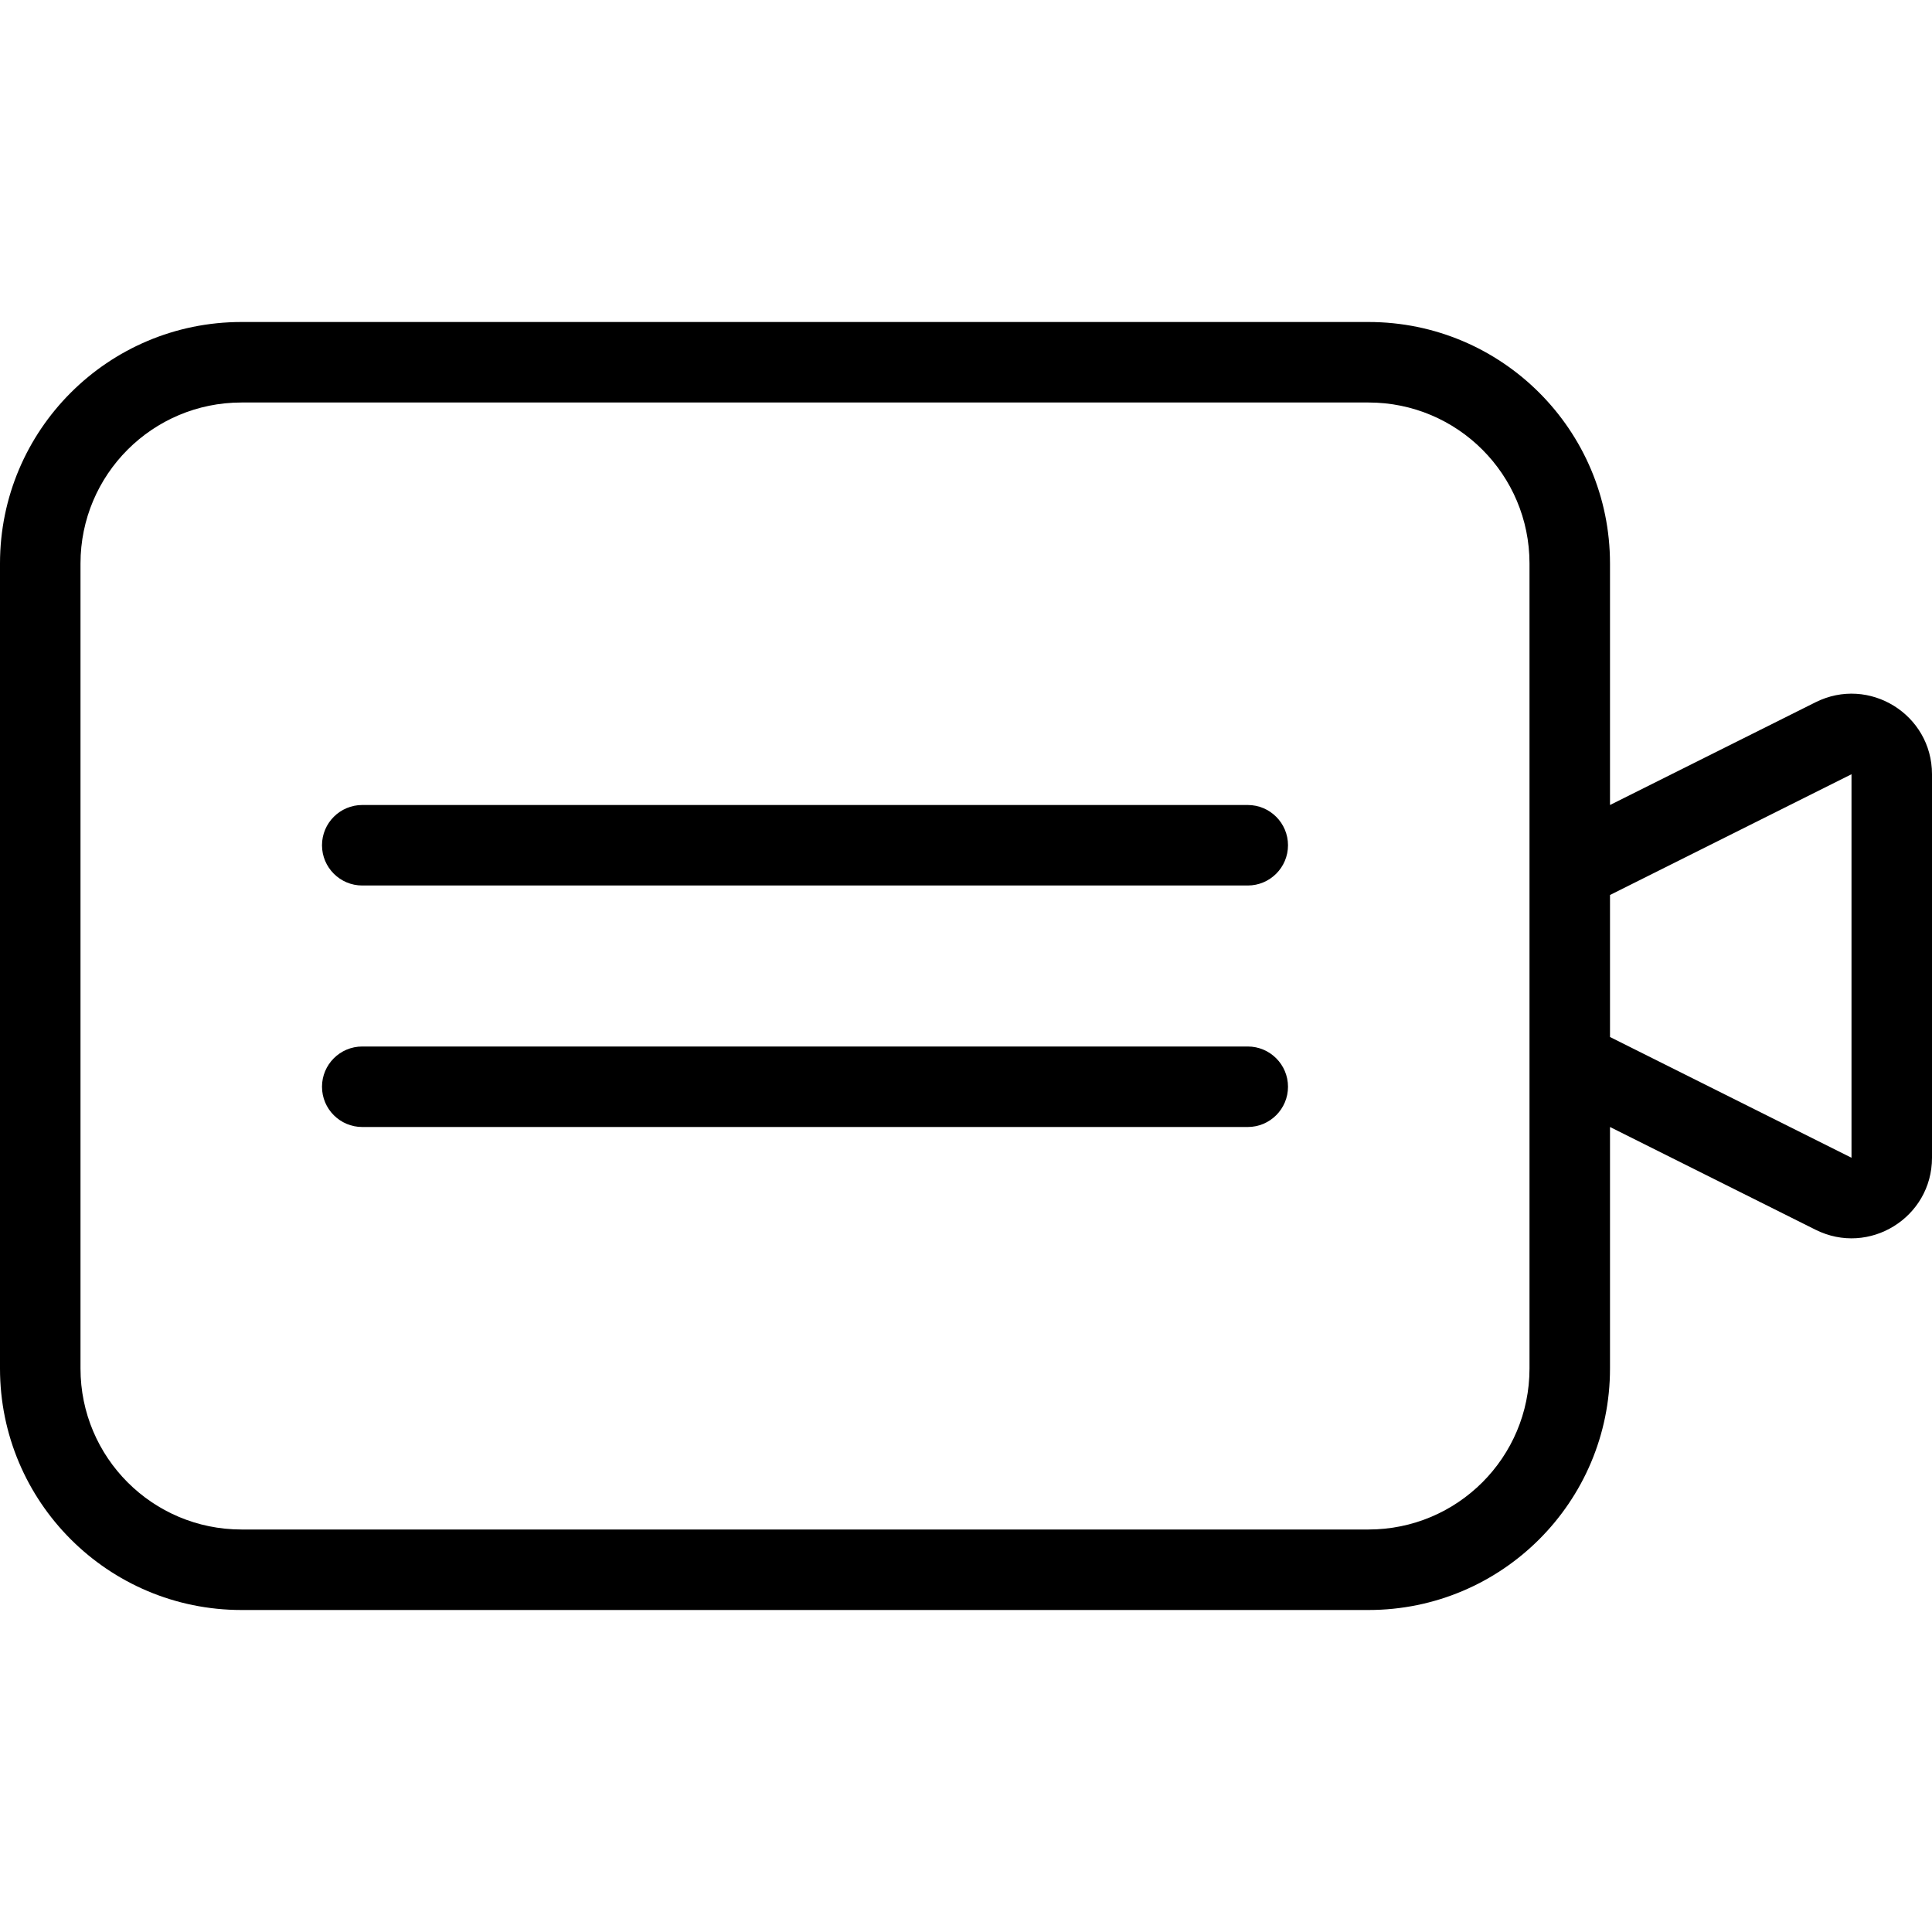 <svg width="24" height="24" viewBox="0 0 24 24" fill="none" xmlns="http://www.w3.org/2000/svg">
<path fill-rule="evenodd" clip-rule="evenodd" d="M3 5H17C18.105 5 19 5.895 19 7V10.5V13.5V17C19 18.105 18.105 19 17 19H3C1.895 19 1 18.105 1 17V7C1 5.895 1.895 5 3 5ZM20 14V17C20 18.657 18.657 20 17 20H3C1.343 20 0 18.657 0 17V7C0 5.343 1.343 4 3 4H17C18.657 4 20 5.343 20 7V10L22.553 8.724C23.218 8.391 24 8.875 24 9.618V14.382C24 15.125 23.218 15.609 22.553 15.276L20 14ZM20 12.882L23 14.382V9.618L20 11.118V12.882ZM4 10.5C4 10.224 4.224 10 4.5 10H15.5C15.776 10 16 10.224 16 10.5C16 10.776 15.776 11 15.5 11H4.5C4.224 11 4 10.776 4 10.5ZM4.5 13C4.224 13 4 13.224 4 13.5C4 13.776 4.224 14 4.5 14H15.5C15.776 14 16 13.776 16 13.5C16 13.224 15.776 13 15.5 13H4.5Z" fill="black"/>
</svg>
